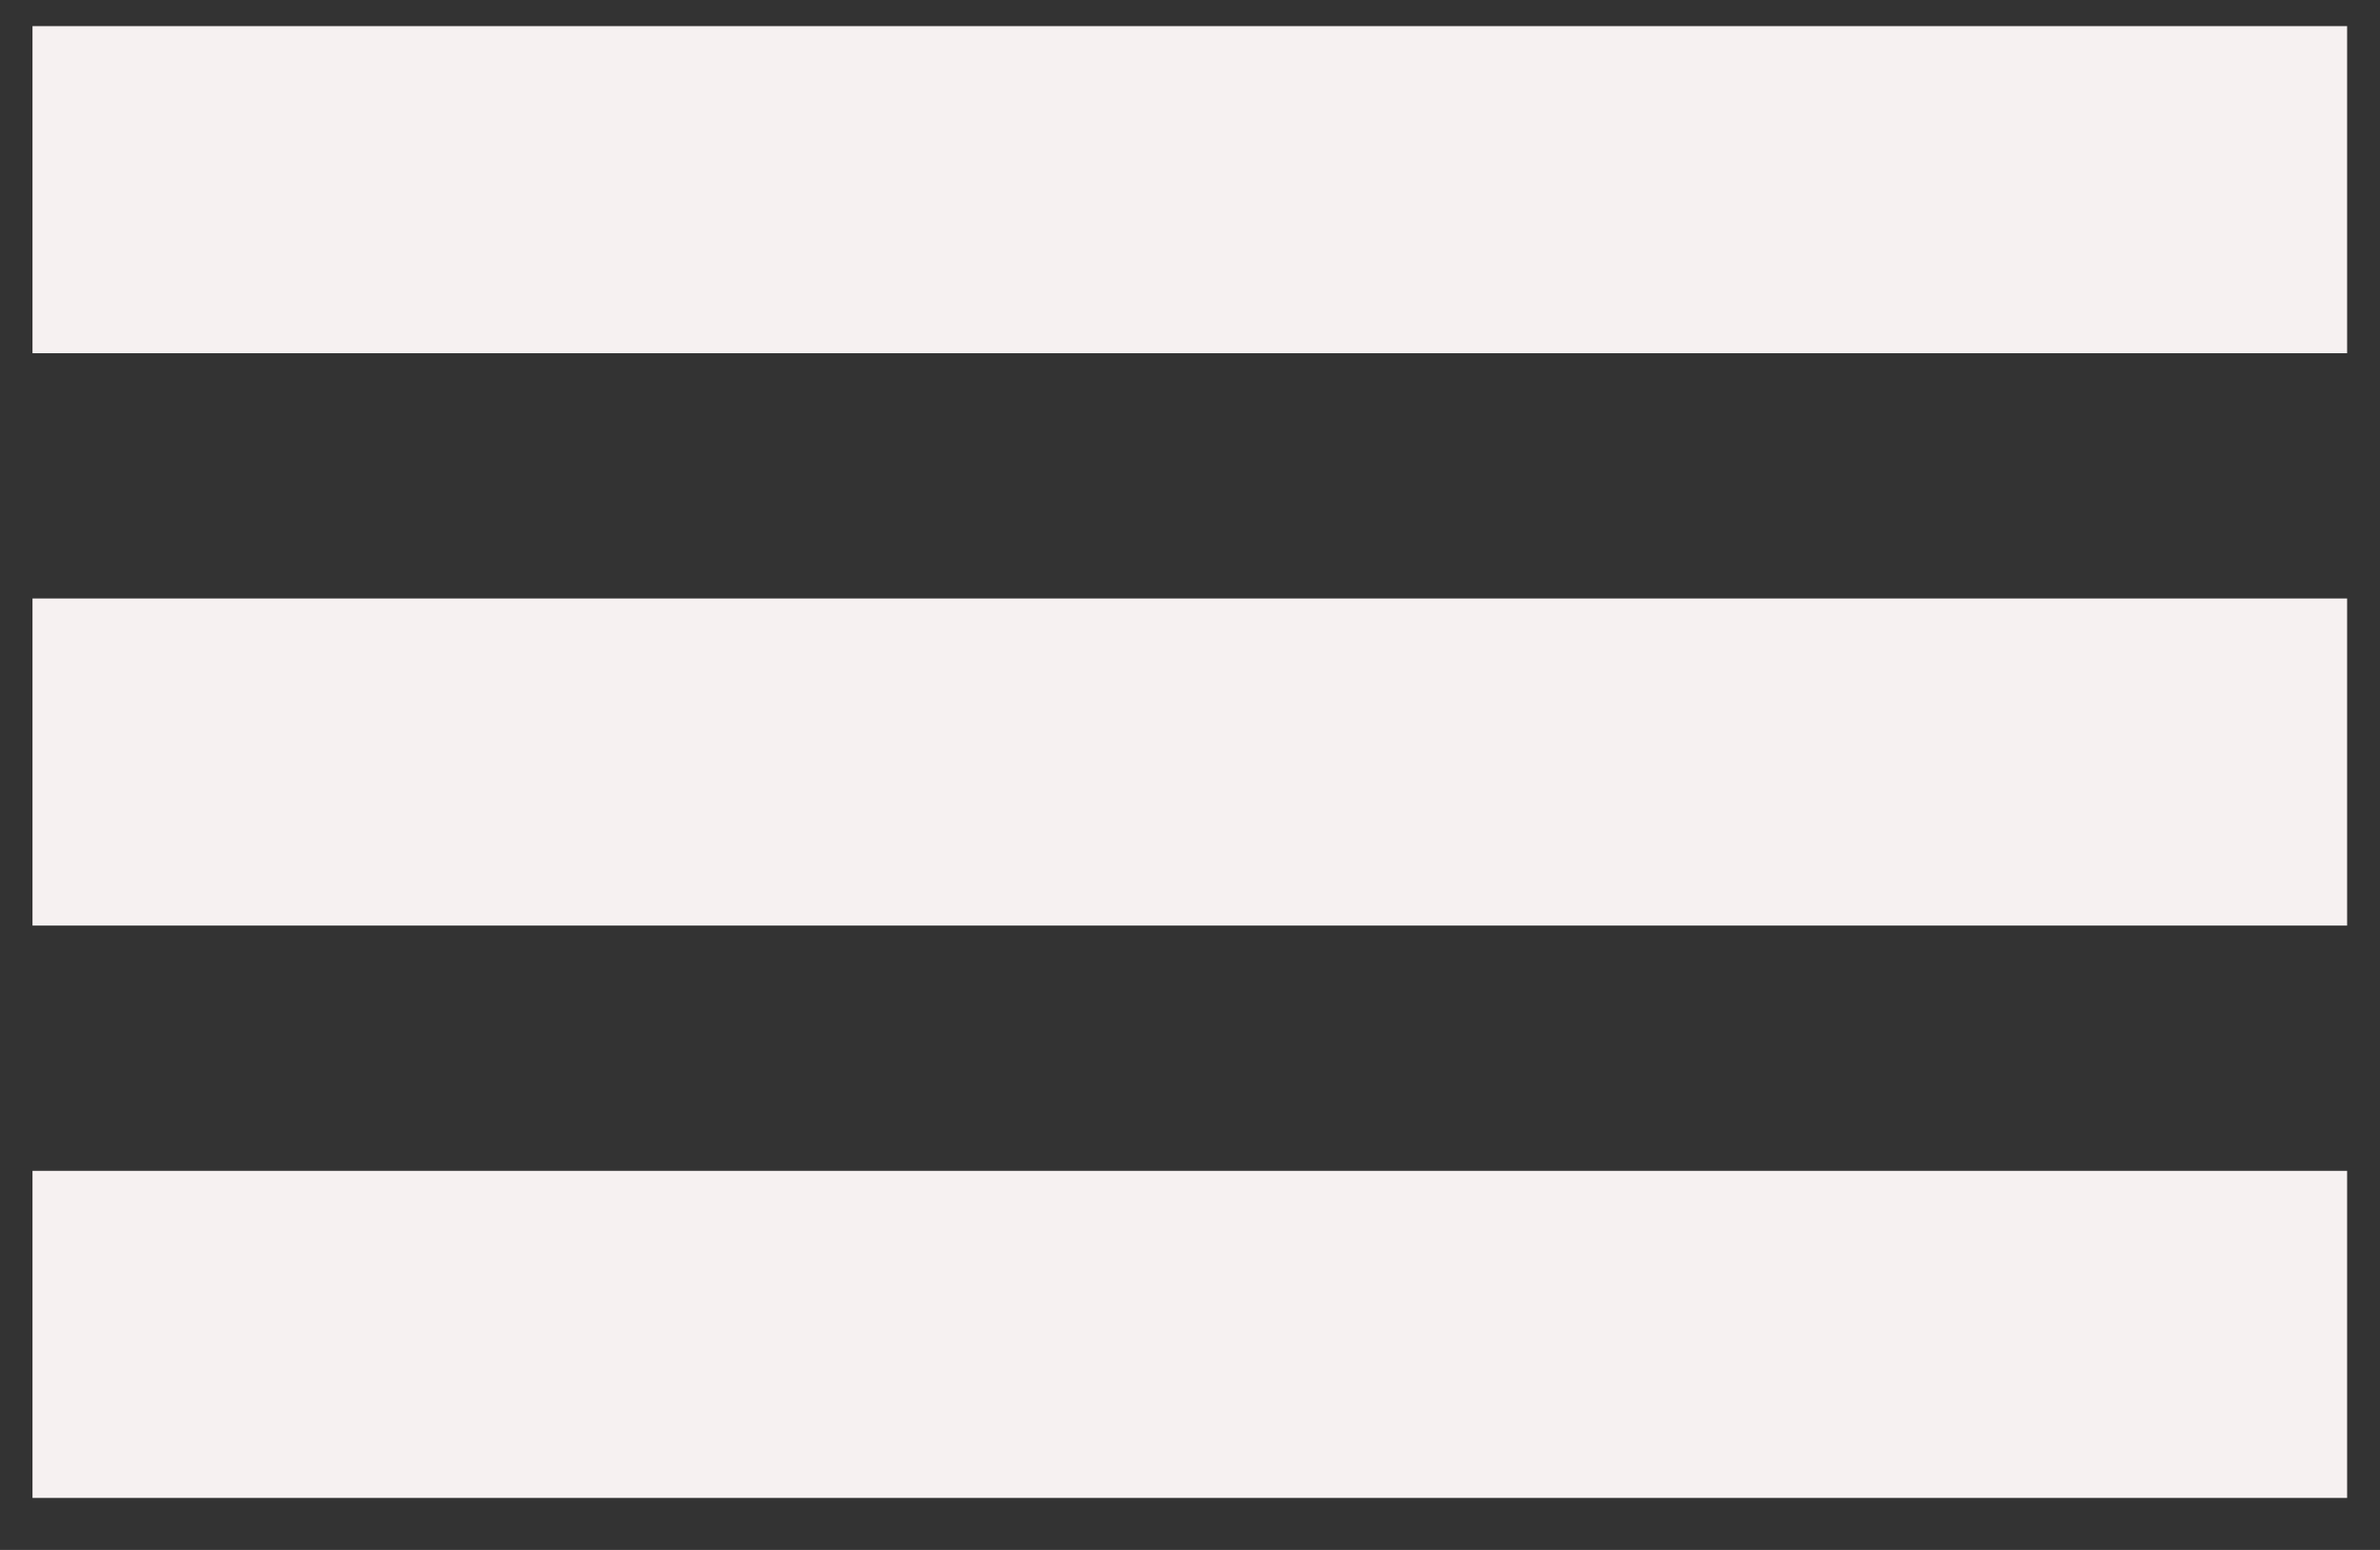 <svg width="43" height="28" viewBox="0 0 43 28" fill="none" xmlns="http://www.w3.org/2000/svg">
<rect x="0" y="0" width="43" height="28" fill="#333333" stroke="none"/>
<rect x="0.587" y="0.472" width="41.819" height="5.909" fill="#F6F1F1"/>
<rect x="0.587" y="10.812" width="41.819" height="5.909" fill="#F6F1F1"/>
<rect x="0.587" y="21.152" width="41.819" height="5.909" fill="#F6F1F1"/>
</svg>
